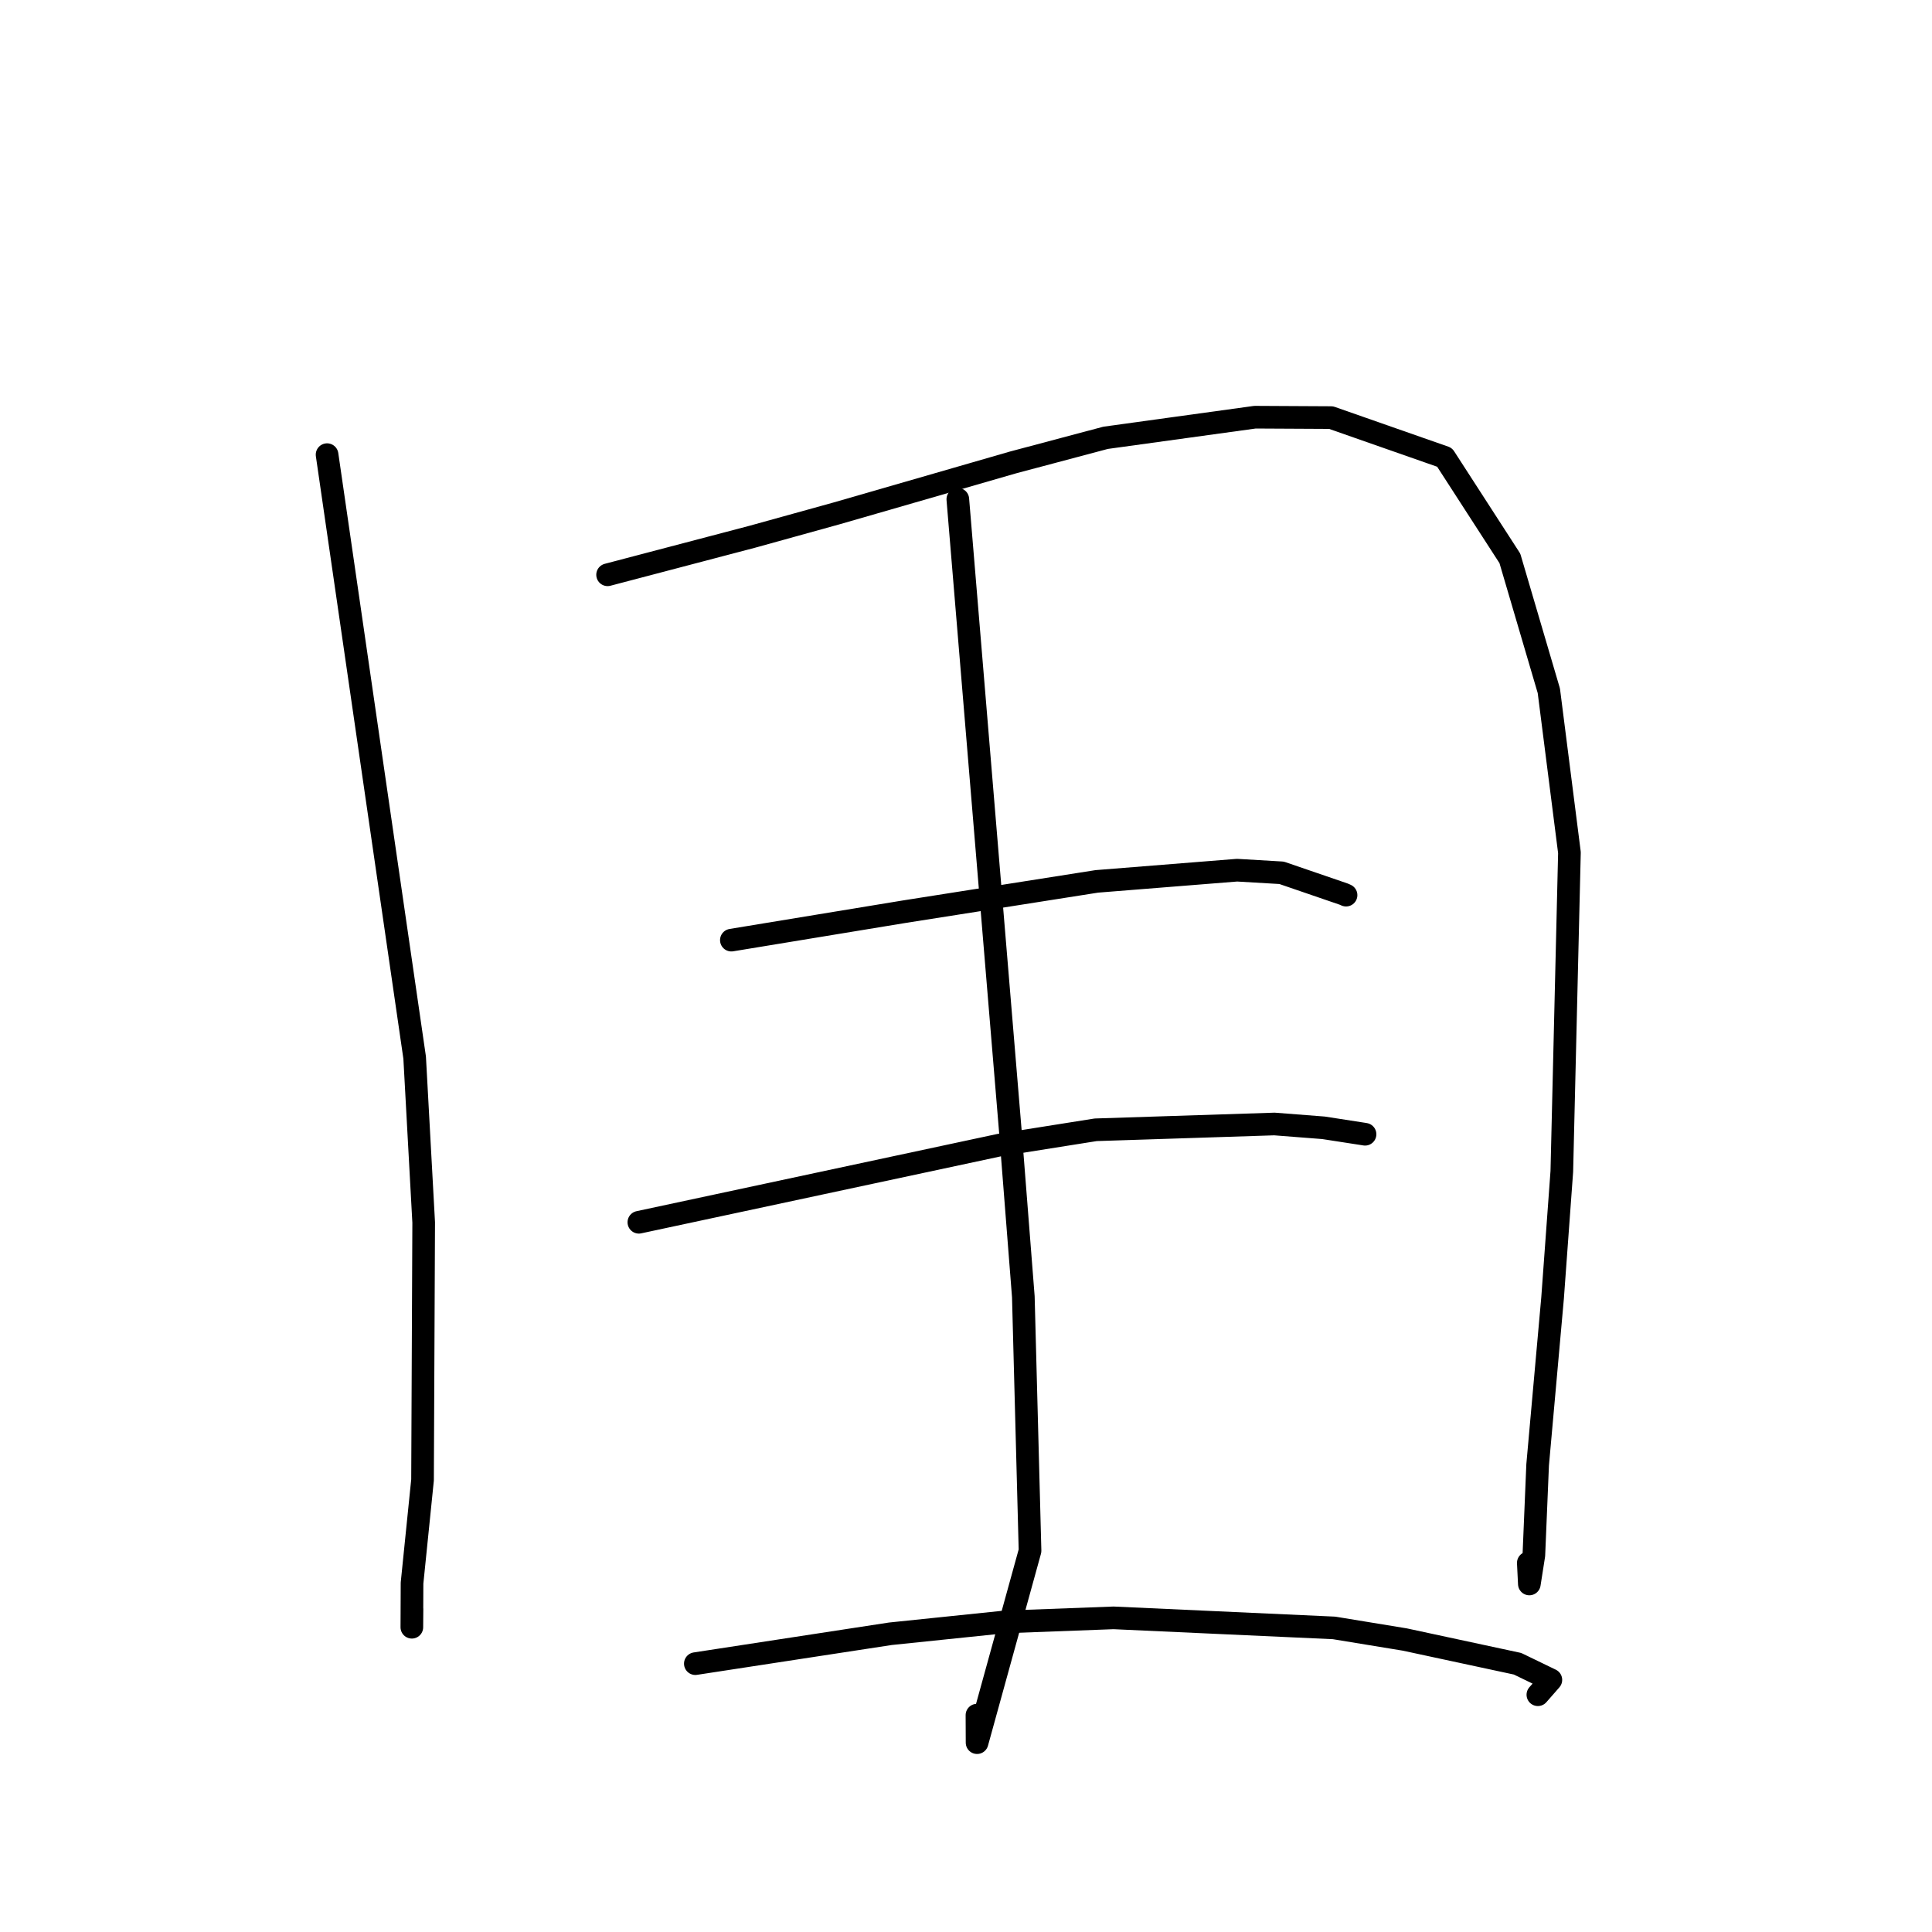 <?xml version="1.0" standalone="no"?>
    <svg width="256" height="256" xmlns="http://www.w3.org/2000/svg" version="1.1">
    <polyline stroke="black" stroke-width="3" stroke-linecap="round" fill="transparent" stroke-linejoin="round" points="43.339 60.243 49.141 100.191 54.944 140.138 56.14 161.982 55.988 196.104 54.597 209.768 54.572 215.618 54.592 213.198 " />
        <polyline stroke="black" stroke-width="3" stroke-linecap="round" fill="transparent" stroke-linejoin="round" points="80.509 76.162 90.091 73.643 99.674 71.124 110.918 68.008 134.227 61.277 146.502 58.012 166.293 55.281 176.375 55.334 191.414 60.6 200.066 73.988 205.229 91.534 207.959 112.968 206.949 155.219 205.725 171.985 203.745 194.101 203.244 206.071 202.646 209.884 202.508 207.093 " />
        <polyline stroke="black" stroke-width="3" stroke-linecap="round" fill="transparent" stroke-linejoin="round" points="96.91 124.573 108.386 122.685 119.863 120.797 145.33 116.788 163.921 115.304 169.818 115.651 178.054 118.476 178.359 118.611 " />
        <polyline stroke="black" stroke-width="3" stroke-linecap="round" fill="transparent" stroke-linejoin="round" points="84.652 161.957 108.563 156.838 132.475 151.72 145.186 149.703 168.867 148.935 175.371 149.44 180.697 150.265 180.852 150.291 180.875 150.295 " />
        <polyline stroke="black" stroke-width="3" stroke-linecap="round" fill="transparent" stroke-linejoin="round" points="126.916 66.153 130.401 108.07 133.886 149.988 135.597 171.821 136.485 205.487 129.467 230.911 129.451 227.266 " />
        <polyline stroke="black" stroke-width="3" stroke-linecap="round" fill="transparent" stroke-linejoin="round" points="92.136 220.442 105.057 218.462 117.978 216.483 133.097 214.917 147.557 214.375 176.769 215.707 186.144 217.245 201.081 220.455 205.498 222.593 203.886 224.435 203.776 224.561 " />
        </svg>